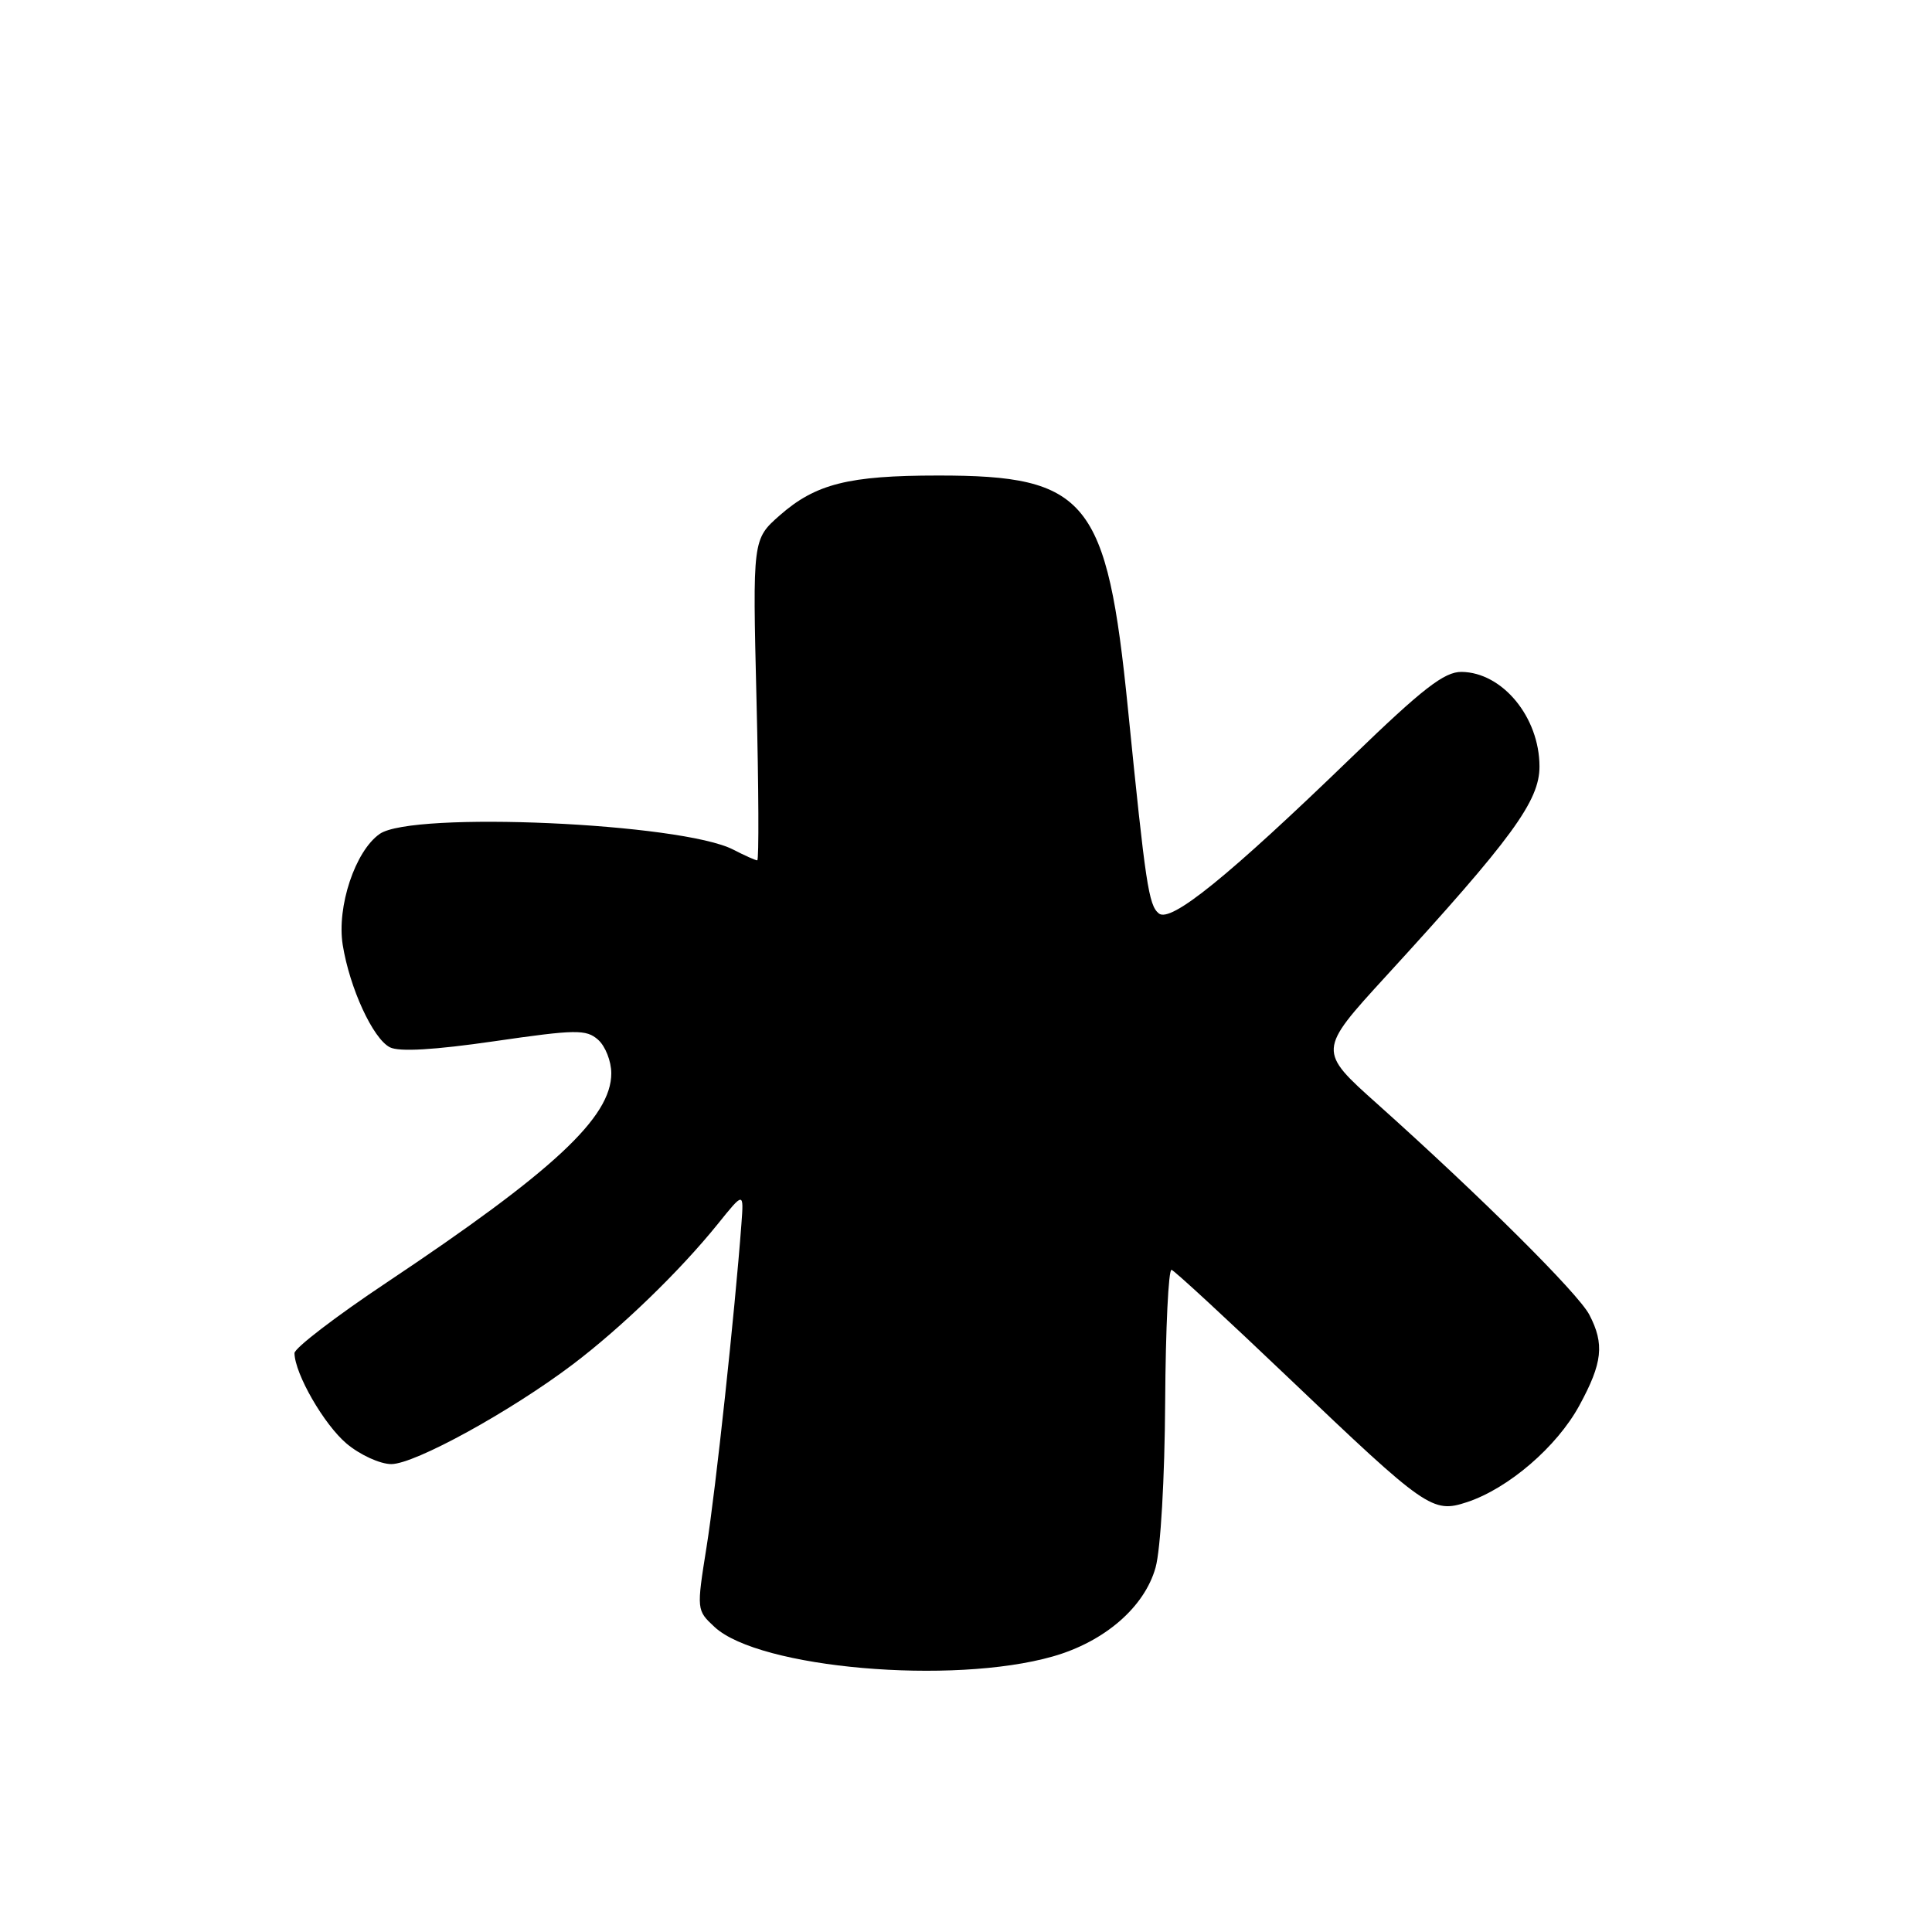 <?xml version="1.0" encoding="UTF-8" standalone="no"?>
<!DOCTYPE svg PUBLIC "-//W3C//DTD SVG 1.1//EN" "http://www.w3.org/Graphics/SVG/1.1/DTD/svg11.dtd" >
<svg xmlns="http://www.w3.org/2000/svg" xmlns:xlink="http://www.w3.org/1999/xlink" version="1.1" viewBox="0 0 256 256">
 <g >
 <path fill="currentColor"
d=" M 139.50 219.49 C 146.36 217.54 151.66 212.95 153.12 207.70 C 153.79 205.30 154.33 195.88 154.39 185.76 C 154.45 176.00 154.83 168.12 155.24 168.26 C 155.65 168.39 162.62 174.83 170.74 182.57 C 189.01 199.99 189.81 200.55 194.39 199.04 C 199.87 197.23 206.30 191.70 209.27 186.24 C 212.35 180.59 212.62 178.09 210.59 174.20 C 209.12 171.38 196.15 158.49 182.56 146.33 C 174.61 139.23 174.61 139.23 183.64 129.36 C 200.36 111.11 204.00 106.13 203.99 101.56 C 203.98 95.03 199.08 89.09 193.66 89.03 C 191.38 89.01 188.53 91.22 179.16 100.28 C 162.72 116.18 155.11 122.34 153.54 121.03 C 152.20 119.92 151.80 117.25 149.46 93.93 C 146.68 66.18 144.08 62.99 124.28 63.01 C 112.45 63.01 108.08 64.11 103.33 68.28 C 99.72 71.46 99.72 71.46 100.24 92.73 C 100.53 104.43 100.57 114.00 100.34 114.00 C 100.10 114.00 98.67 113.36 97.16 112.58 C 90.33 109.05 54.64 107.46 50.31 110.50 C 47.06 112.77 44.61 120.14 45.41 125.19 C 46.33 130.92 49.41 137.62 51.66 138.77 C 52.88 139.40 57.56 139.12 65.50 137.97 C 76.32 136.40 77.67 136.38 79.25 137.77 C 80.21 138.62 81.00 140.62 81.00 142.22 C 81.00 148.05 73.36 155.17 51.25 169.93 C 44.51 174.42 39.01 178.64 39.02 179.30 C 39.07 182.06 42.94 188.77 45.93 191.29 C 47.70 192.78 50.37 194.00 51.85 194.00 C 54.95 194.00 67.61 187.05 75.87 180.81 C 82.31 175.94 90.06 168.45 95.10 162.20 C 98.56 157.90 98.56 157.90 98.24 162.20 C 97.37 173.86 94.83 197.43 93.63 204.93 C 92.29 213.34 92.29 213.36 94.69 215.59 C 100.60 221.06 126.17 223.29 139.50 219.49 Z "/>
</g>
</svg>